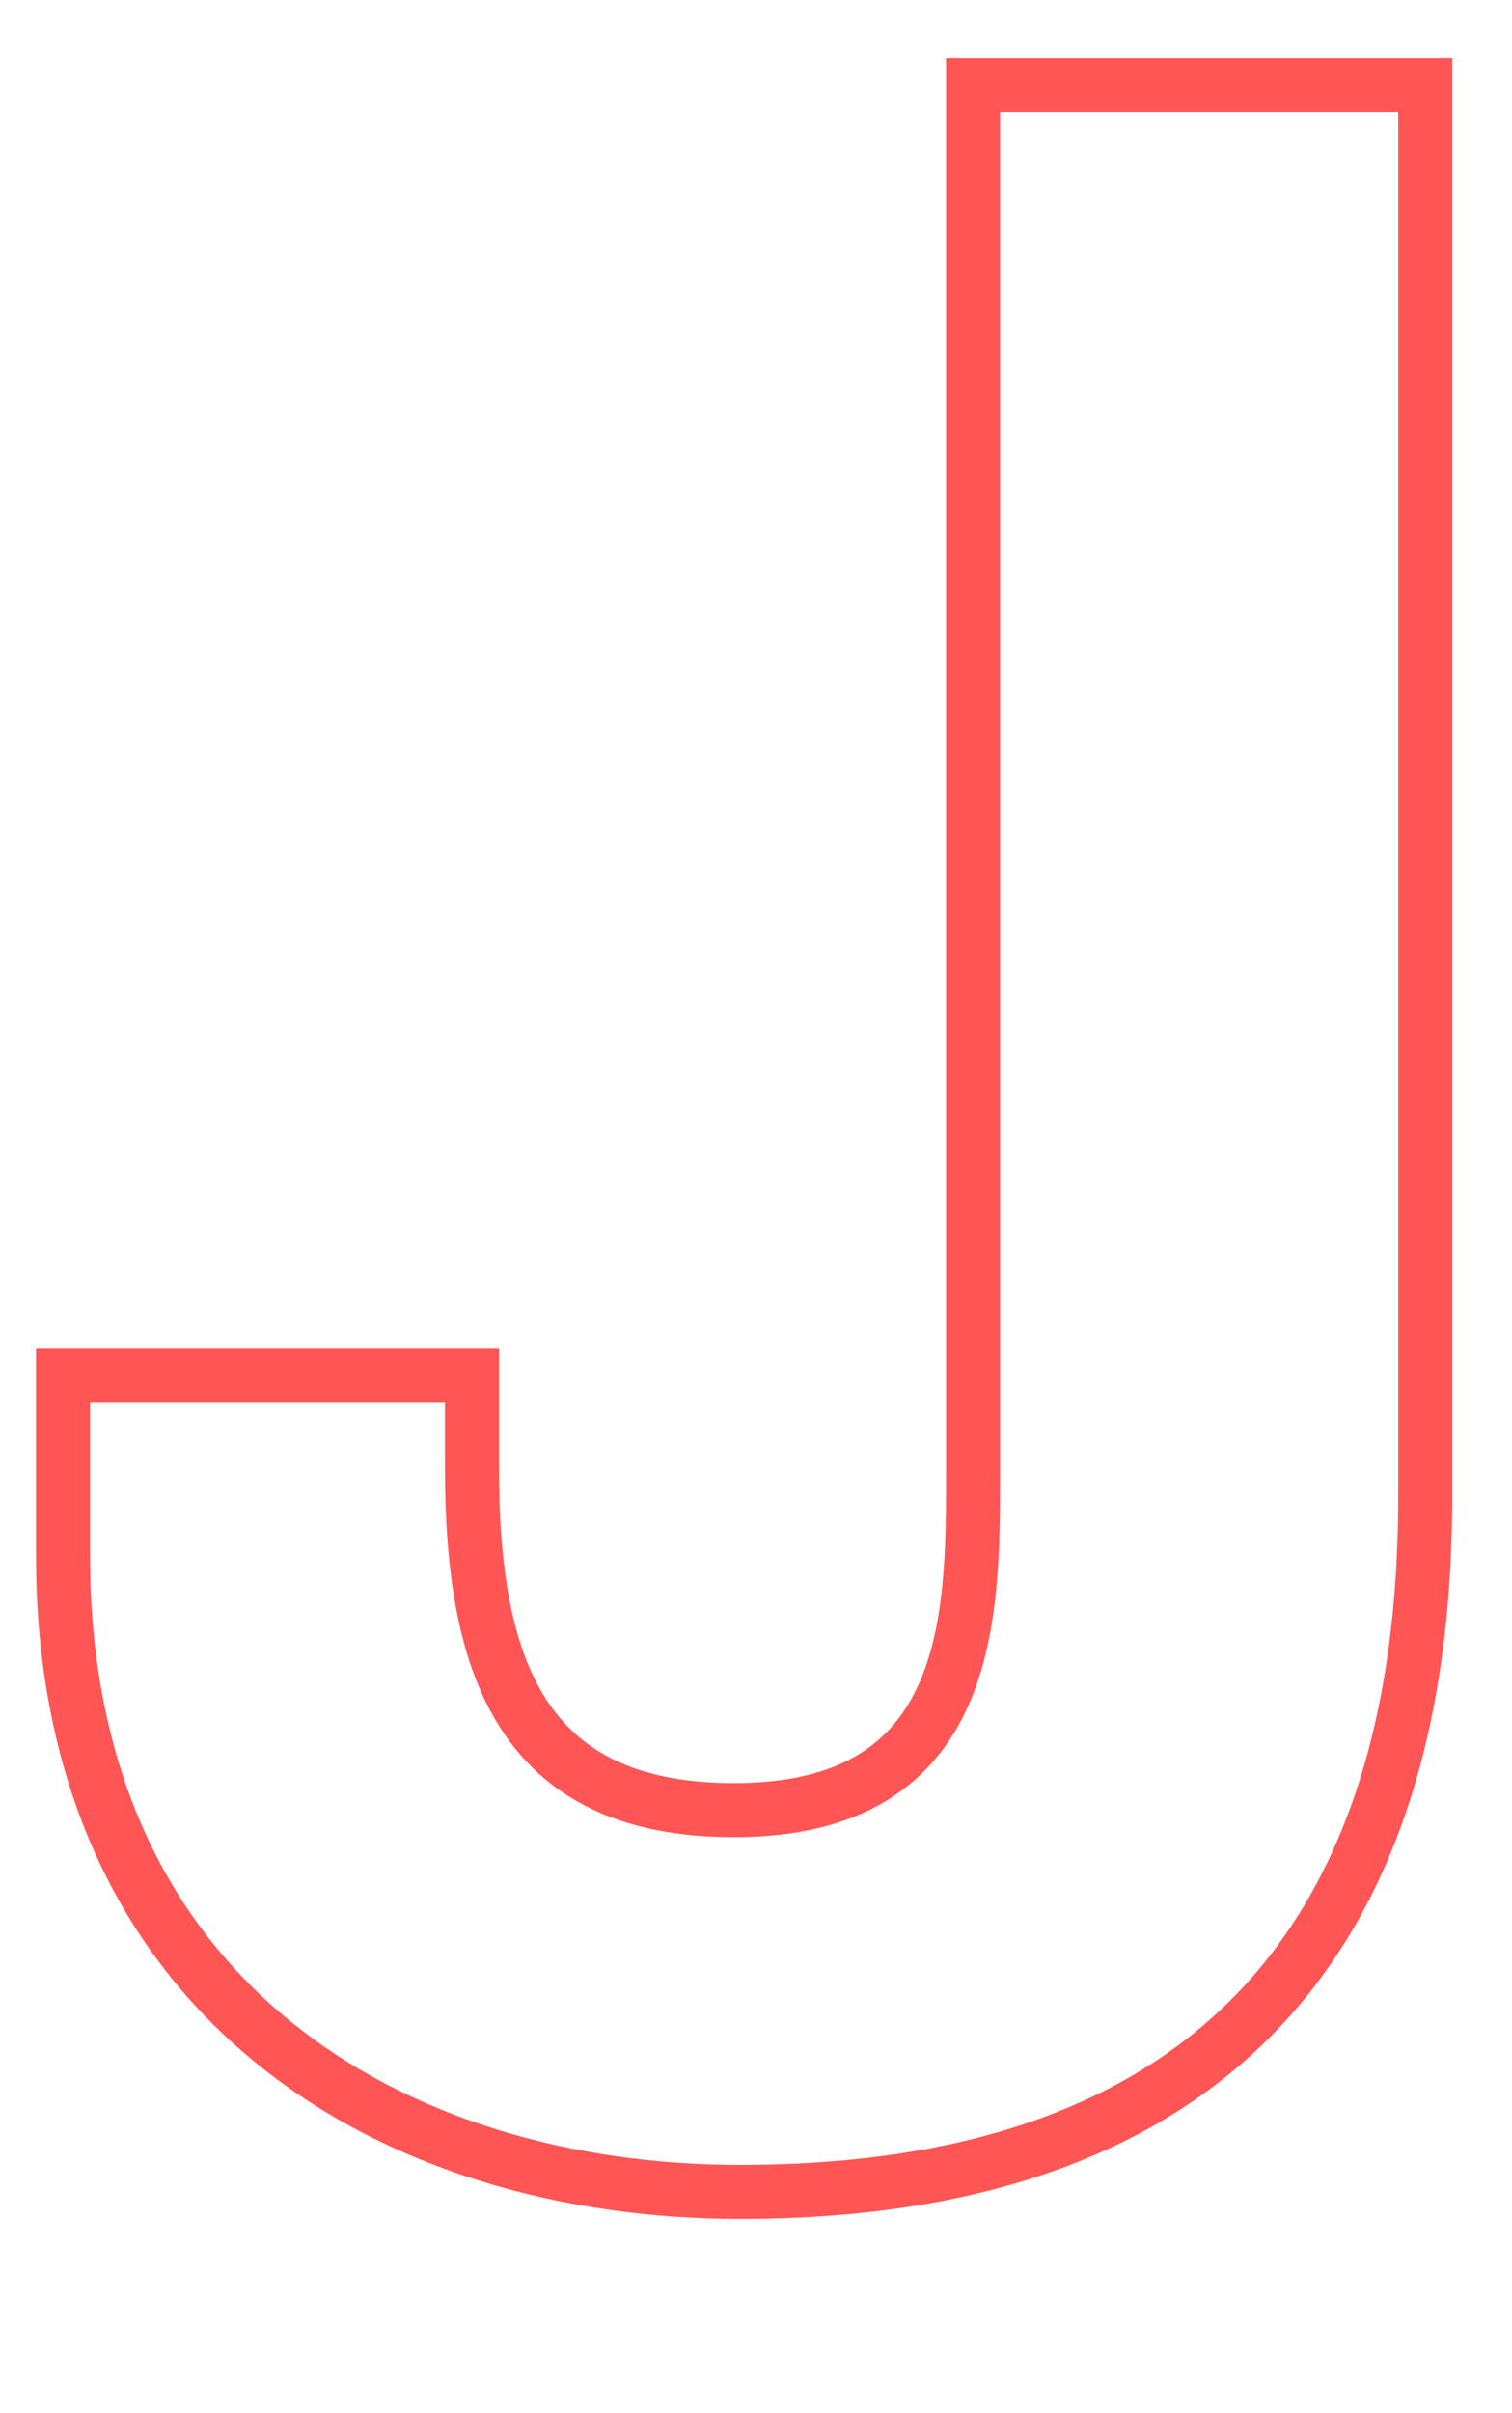 <svg id="Layer_1" data-name="Layer 1" xmlns="http://www.w3.org/2000/svg" viewBox="0 0 84 134"><defs><style>.cls-1{fill:none;stroke:#f55;stroke-width:3px;}</style></defs><title>letter-Artboard 12</title><path class="cls-1" d="M79.18,83c0,14.72-4,38.72-38.08,38.72-19,0-37.6-10.4-37.6-35.36V76.4H26.22v5.12c0,11,2.72,19,14.56,19,13.28,0,13.28-10.72,13.28-18.72V4.72H79.18Z"/></svg>